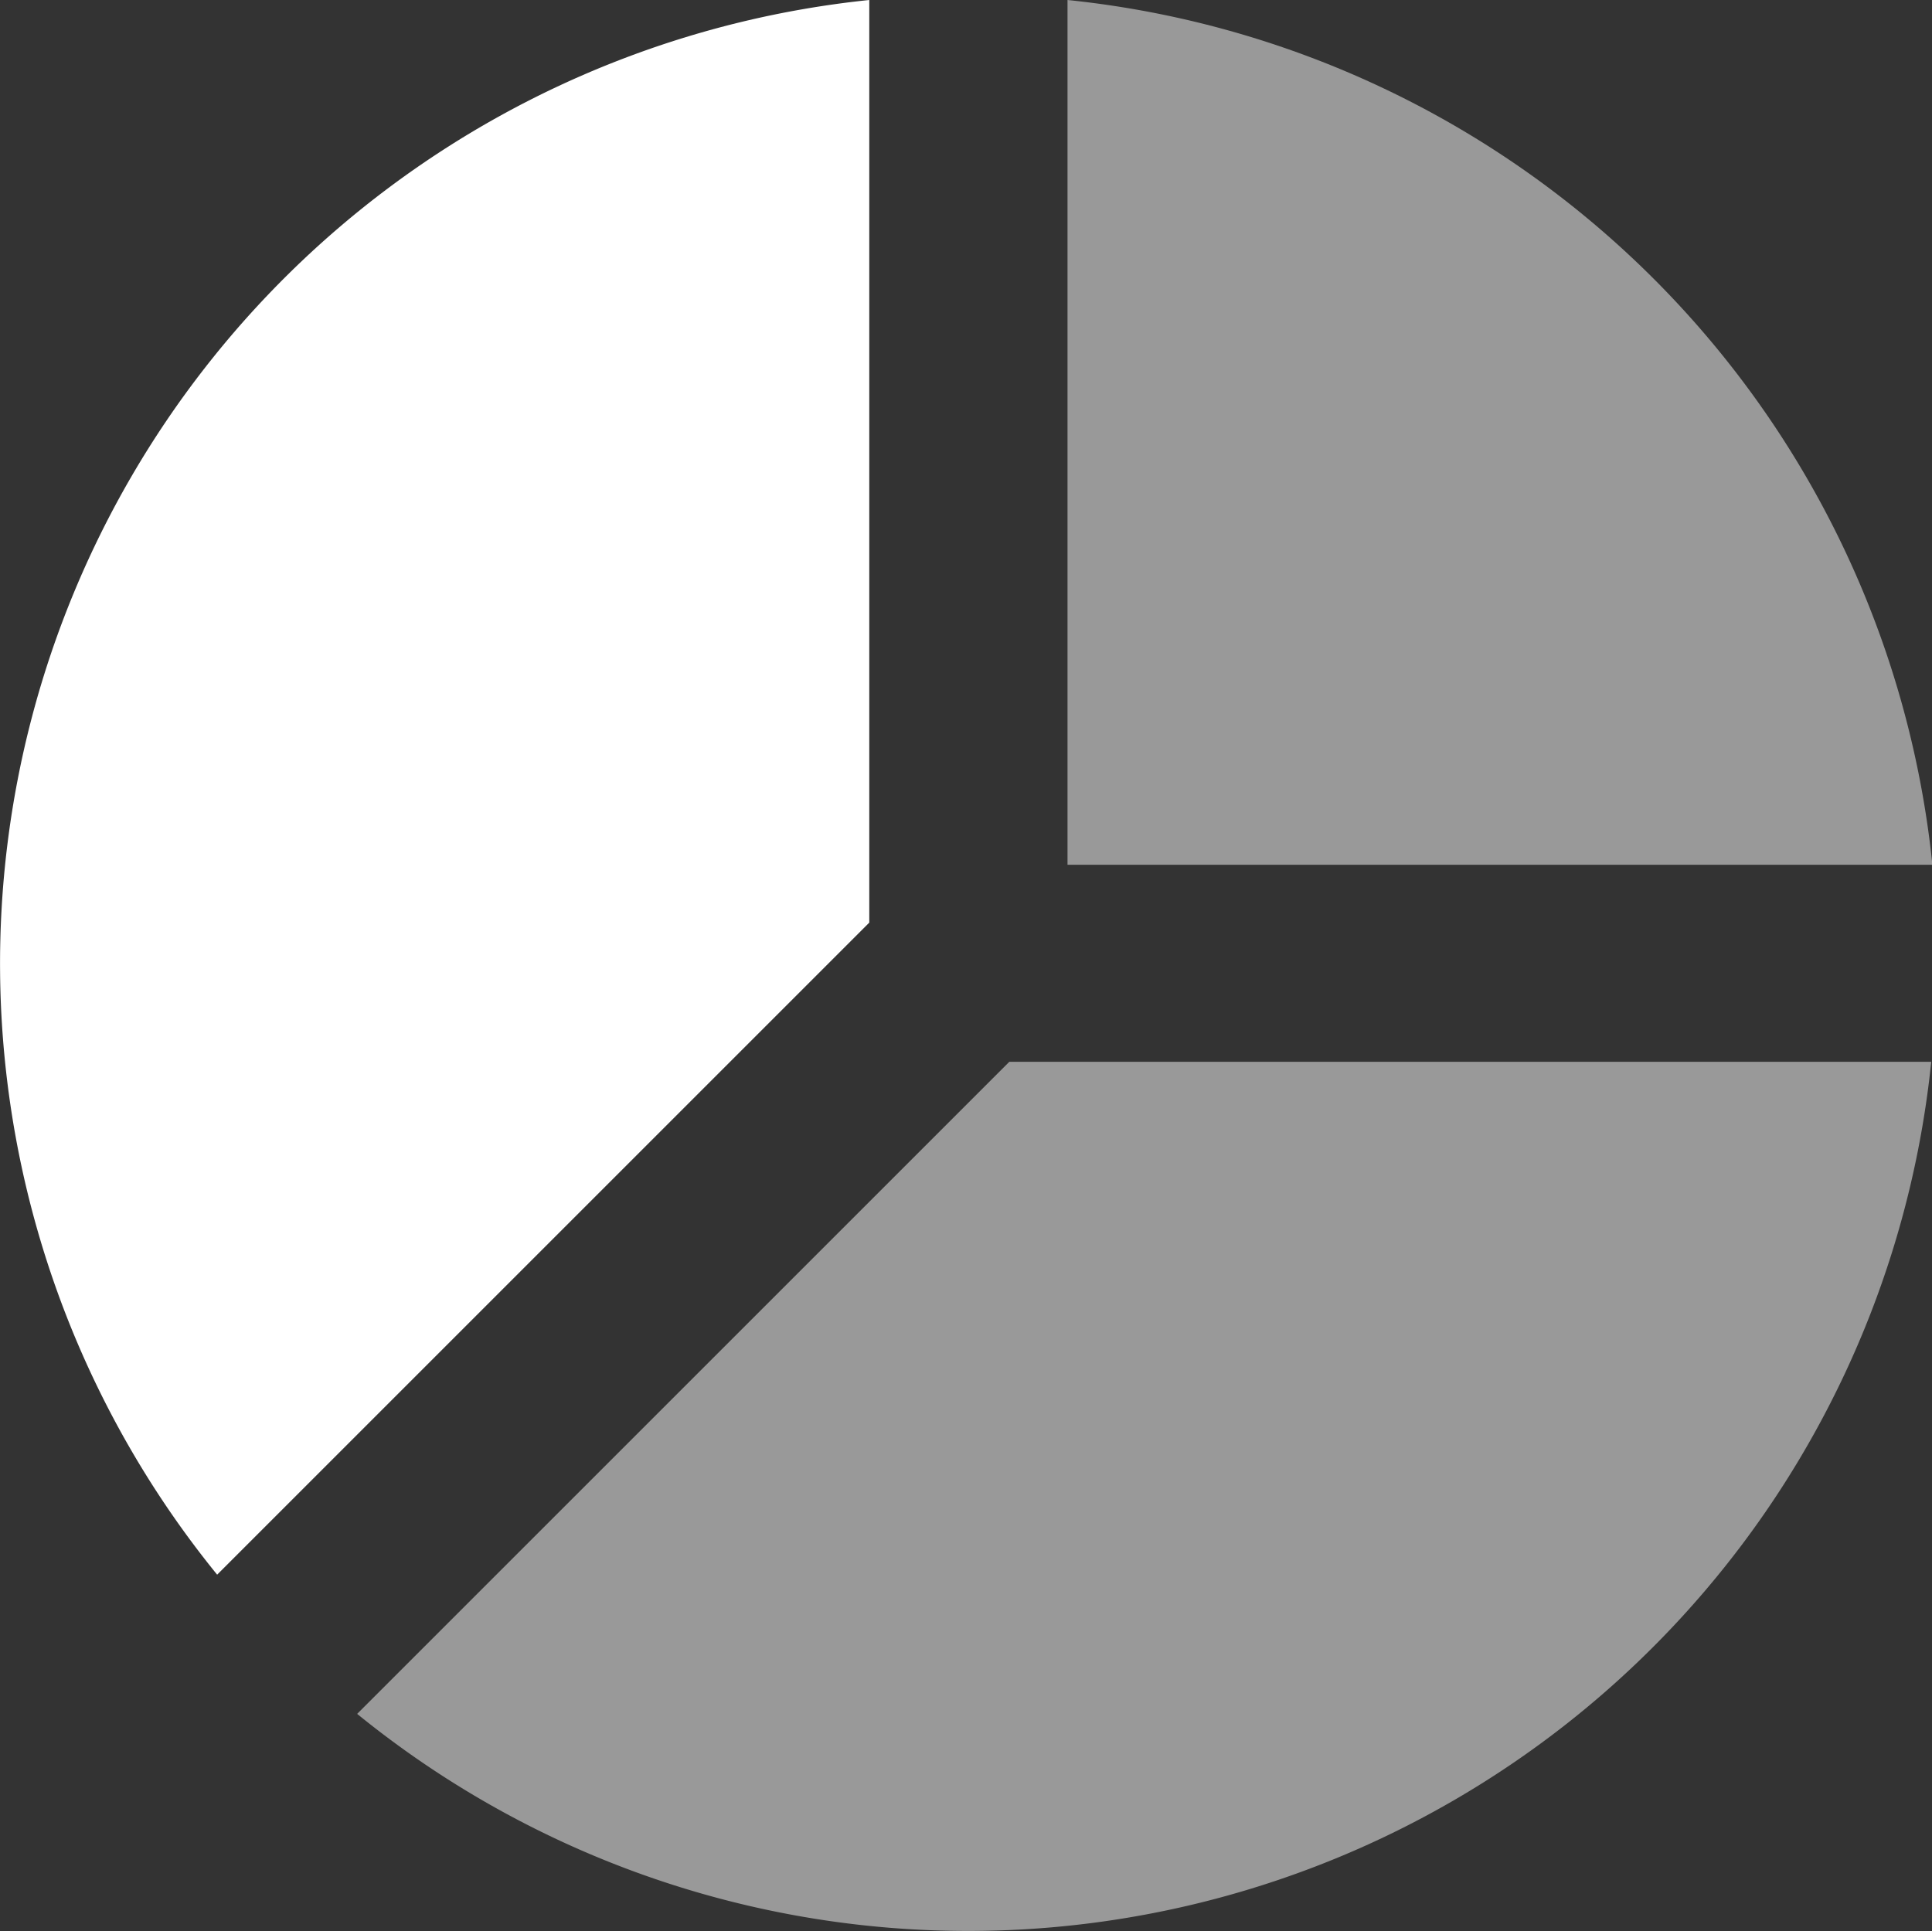 <svg xmlns="http://www.w3.org/2000/svg" width="25.019" height="25.009" viewBox="0 0 25.019 25.009">
  <rect x="0" y="0" width="25.019" height="25.009" fill="#333333" stroke="none"/>
  <g id="Grupo_204" data-name="Grupo 204" transform="translate(1603.95 244.909)">
    <g id="Grupo_191" data-name="Grupo 191" transform="translate(-1603.95 -244.909)">
      <g id="Grupo_15" data-name="Grupo 15" transform="translate(0 0)">
        <path id="Trazado_26" data-name="Trazado 26" d="M136,834.8h11.2A12.549,12.549,0,0,0,136,823.6Z" transform="translate(-122.176 -823.6)" fill="#fff" opacity="0.5"/>
        <path id="Trazado_27" data-name="Trazado 27" d="M54.145,958.6,45.7,967.045A12.538,12.538,0,0,0,66.084,958.6Z" transform="translate(-41.075 -944.848)" fill="#fff" opacity="0.5"/>
        <path id="Trazado_28" data-name="Trazado 28" d="M11.557,835.549V823.6a12.546,12.546,0,0,0-8.445,20.394Z" transform="translate(-0.3 -823.6)" fill="#fff"/>
      </g>
    </g>
  </g>
</svg>
